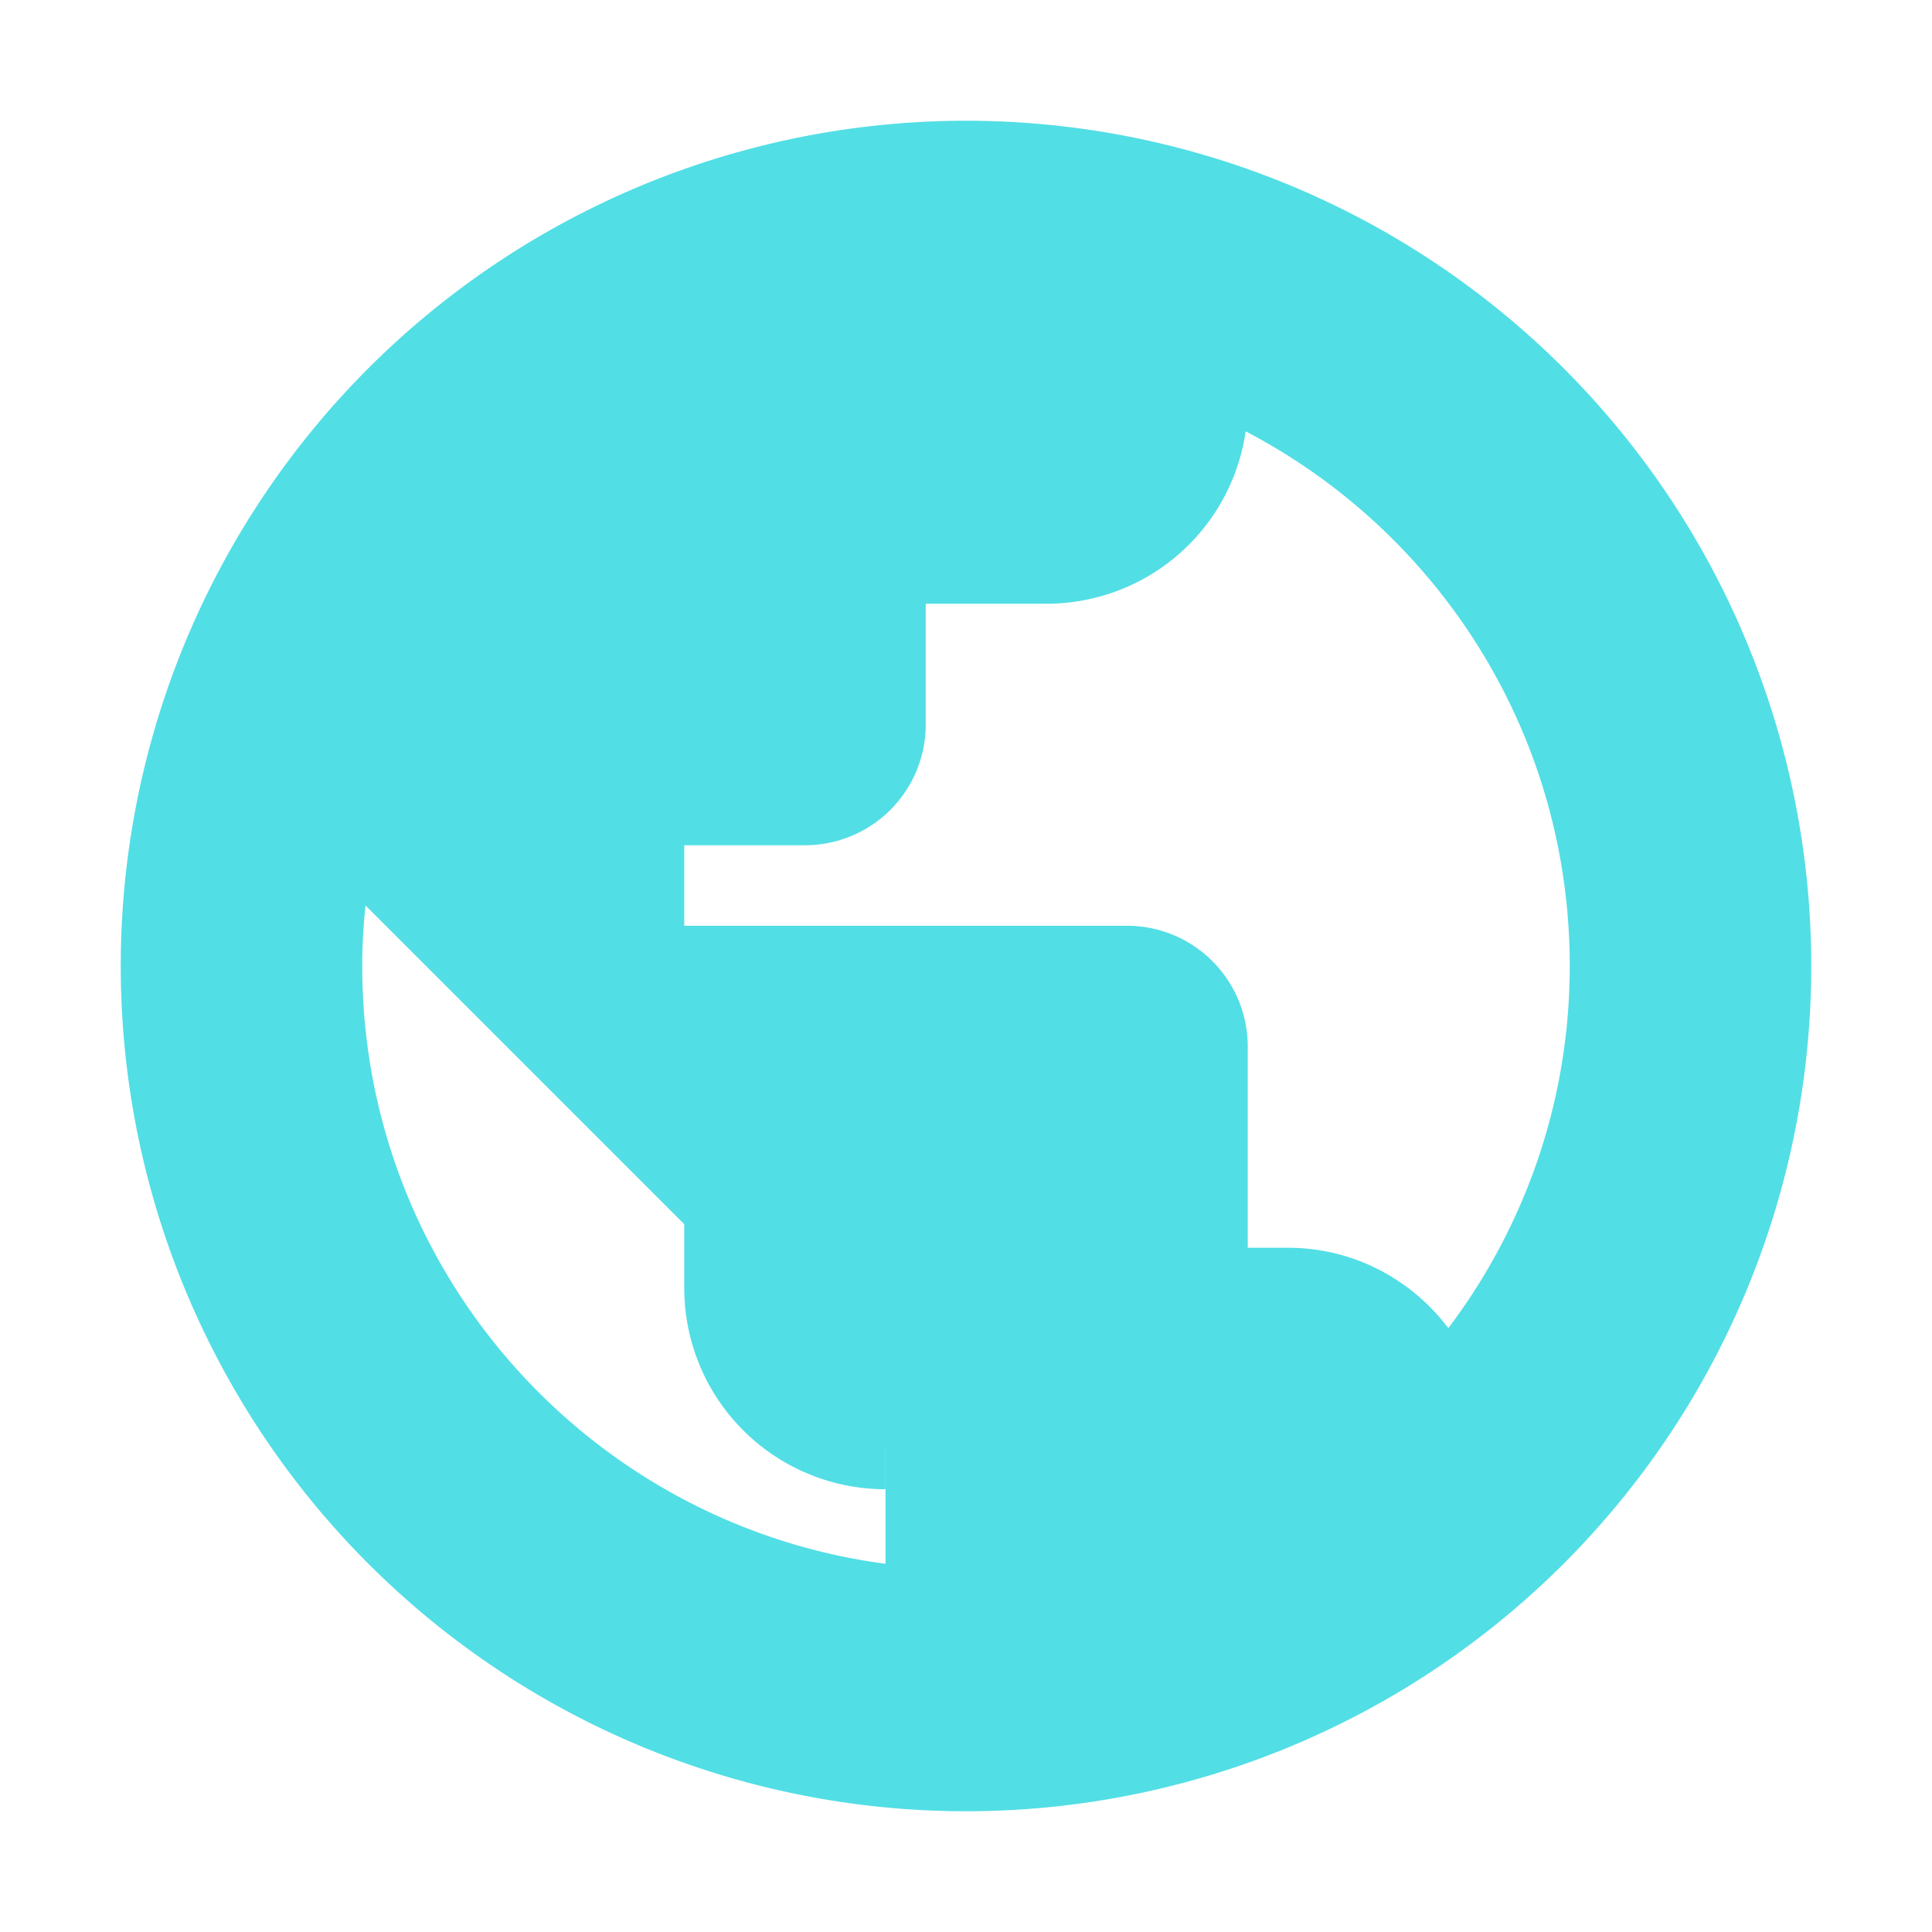 <svg xmlns="http://www.w3.org/2000/svg" fill="#52DEE5" width="24" height="24" viewBox="0 0 24 24">
    <path stroke="#52DEE5" d="M17.9 17.39c-.26-.8-1.01-1.39-1.9-1.39h-1v-3a1 1 0 0 0-1-1H8v-2h2a1 1 0 0 0 1-1V7h2a2 2 0 0 0 2-2v-.41c2.93 1.18 5 4.05 5 7.41 0 2.08-.8 3.97-2.1 5.39M11 19.93c-3.95-.49-7-3.85-7-7.93 0-.62.08-1.22.21-1.79L9 15v1a2 2 0 0 0 2 2m1-16A10 10 0 0 0 2 12a10 10 0 0 0 10 10 10 10 0 0 0 10-10A10 10 0 0 0 12 2z"></path>
</svg>